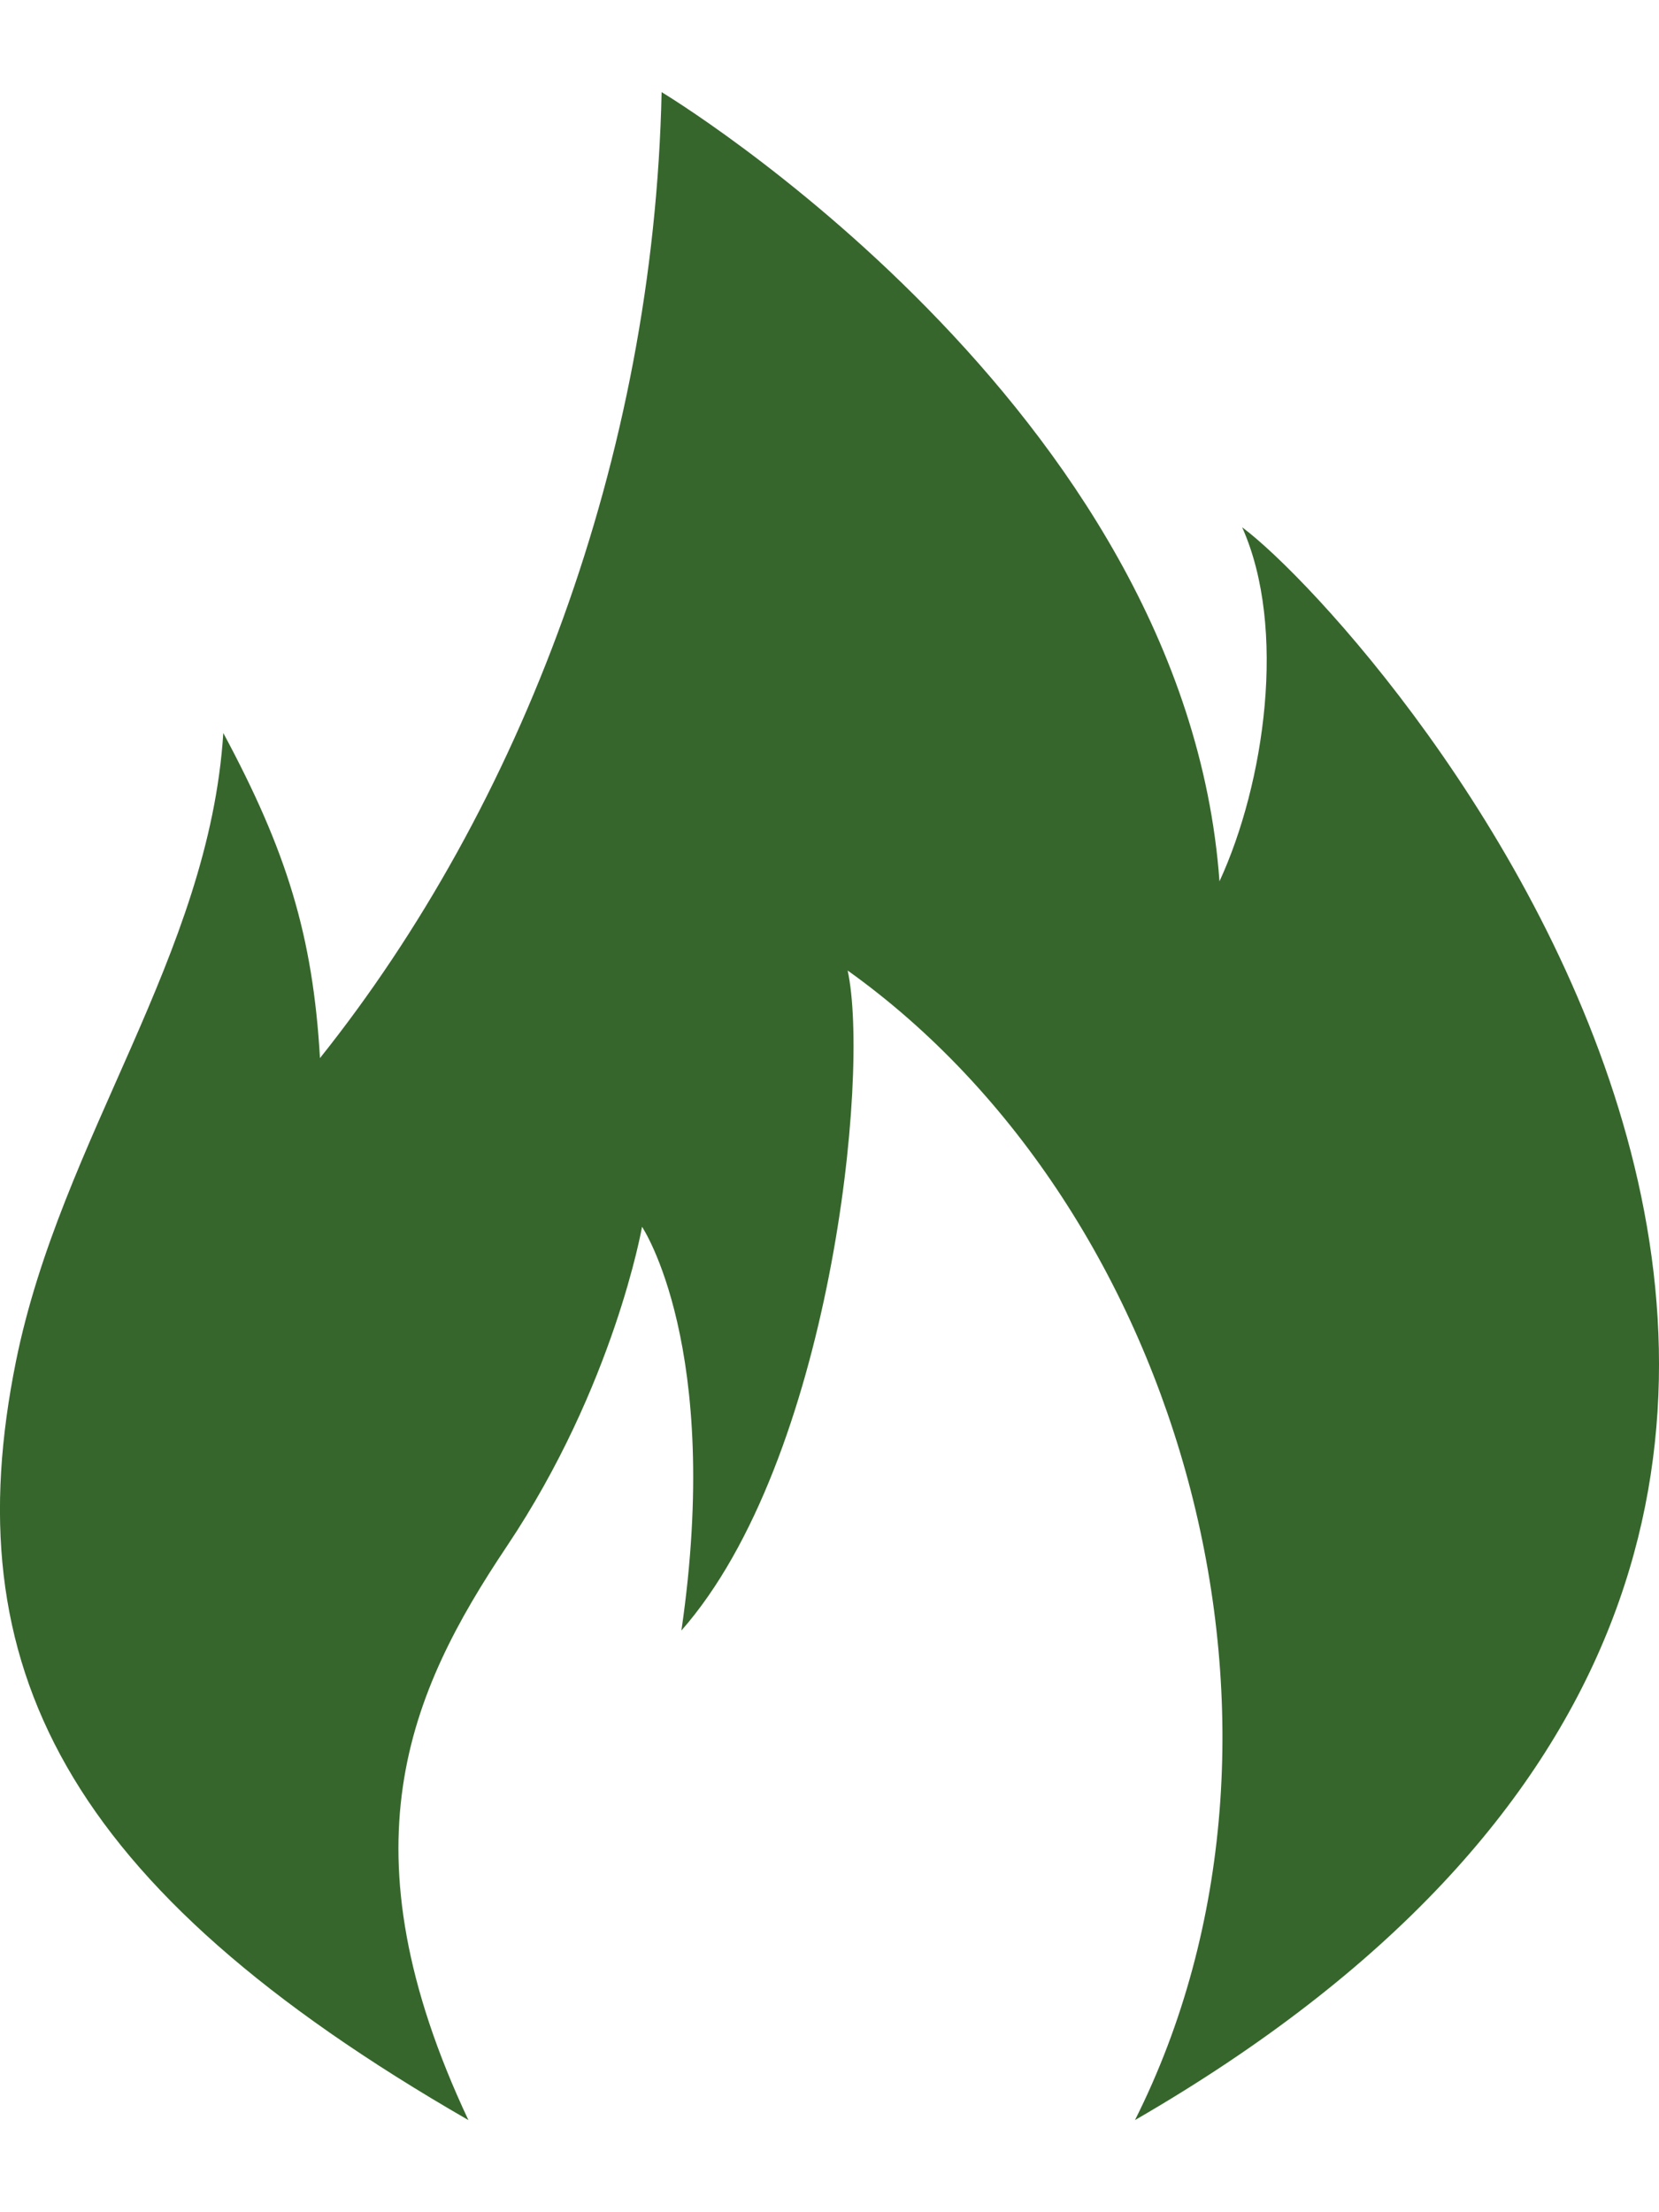 <svg width="15" height="20" viewBox="0 0 15 20" fill="none" xmlns="http://www.w3.org/2000/svg">
    <path d="M4.235 19.167C0.559 17.05 -0.409 15.046 0.144 12.309C0.553 10.288 1.891 8.644 2.019 6.627C2.59 7.69 2.829 8.456 2.893 9.566C4.71 7.291 5.911 4.142 5.982 0.833C5.982 0.833 10.716 3.675 11.026 7.968C11.434 7.083 11.639 5.678 11.231 4.767C12.454 5.678 19.609 13.763 10.262 19.167C12.019 15.671 10.716 10.953 7.664 8.774C7.868 9.711 7.511 13.205 6.161 14.741C6.535 12.175 5.805 11.091 5.805 11.091C5.805 11.091 5.555 12.527 4.583 13.979C3.695 15.305 3.08 16.711 4.235 19.167Z" fill="#36662C"/>
</svg>


